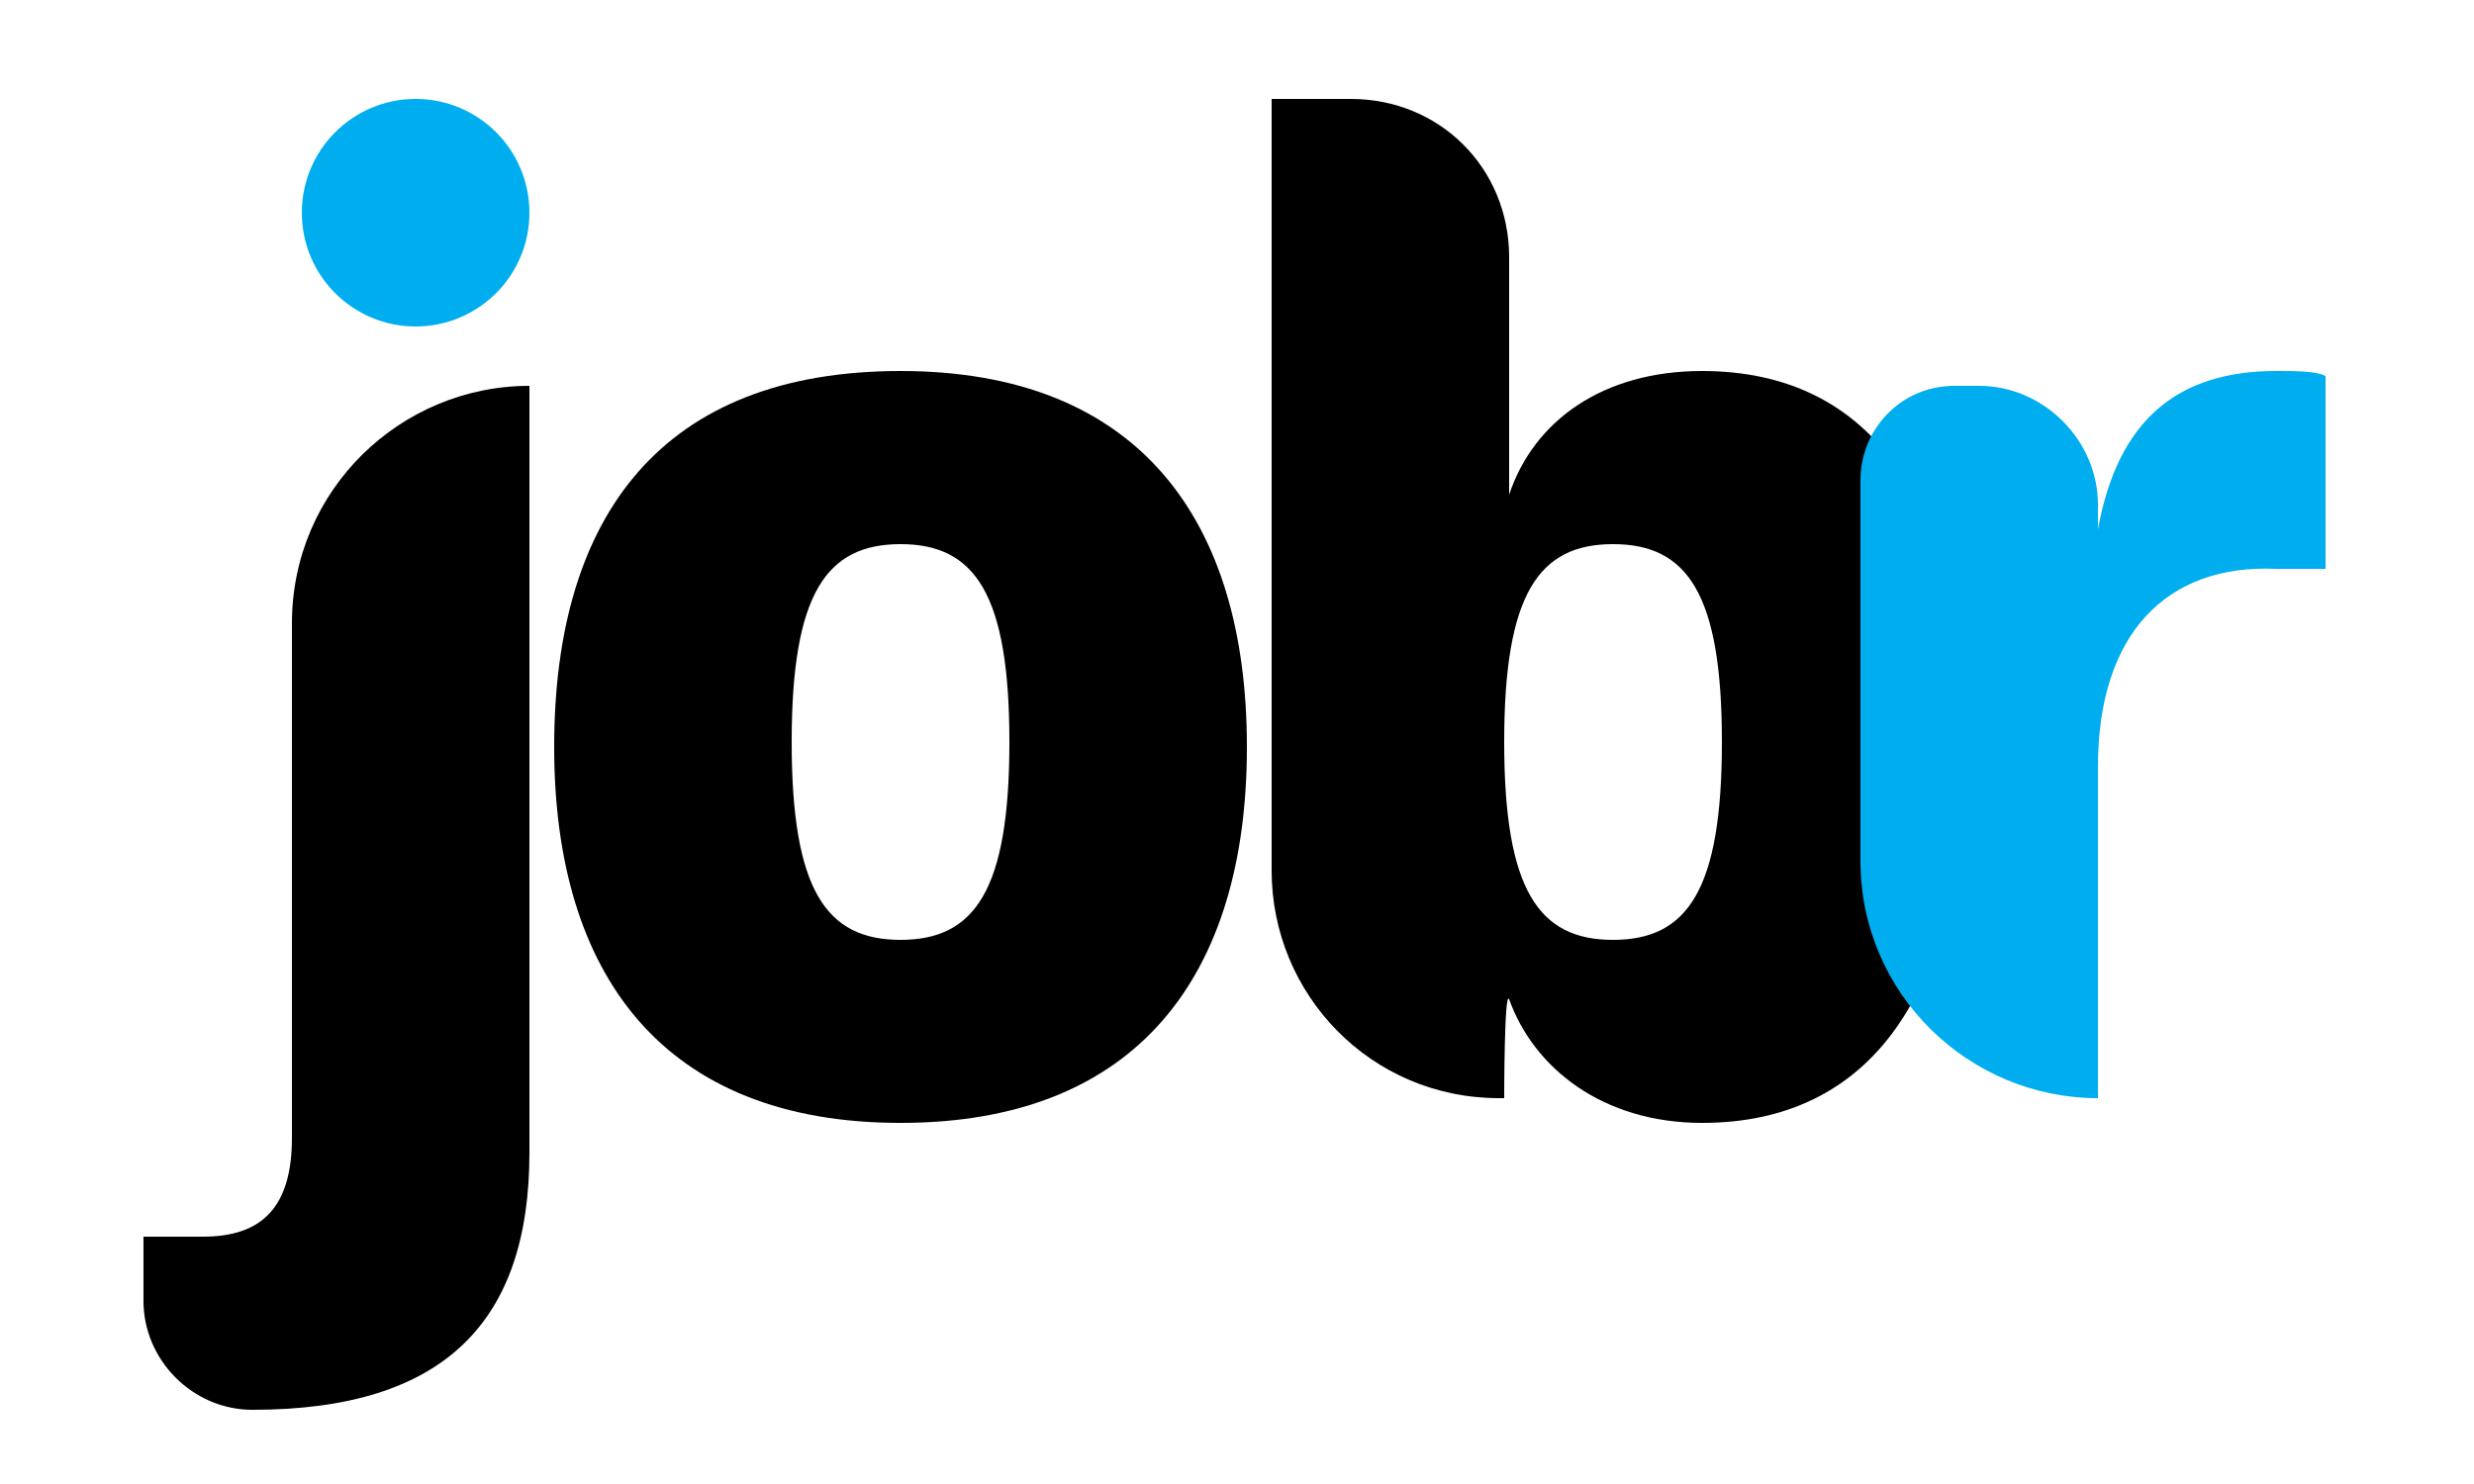<?xml version="1.0" encoding="utf-8"?>
<!-- Generator: Adobe Illustrator 23.0.1, SVG Export Plug-In . SVG Version: 6.00 Build 0)  -->
<svg version="1.1" id="Layer_1" xmlns="http://www.w3.org/2000/svg" xmlns:xlink="http://www.w3.org/1999/xlink" x="0px" y="0px"
	 viewBox="0 0 50 30" style="enable-background:new 0 0 50 30;" xml:space="preserve">
<style type="text/css">
	.st0{fill:#00AEEF;}
</style>
<path d="M18.2,7.5c4.8,0,7,3,7,7.6s-2.2,7.6-7,7.6s-7-3-7-7.6C11.2,10.4,13.4,7.5,18.2,7.5z M18.2,19c1.5,0,2.2-1,2.2-4
	s-0.7-4-2.2-4c-1.5,0-2.2,1-2.2,4S16.7,19,18.2,19z"/>
<path d="M30.4,22.2h-0.1c-2.6,0-4.6-2.1-4.6-4.6V2h1.6c1.8,0,3.2,1.4,3.2,3.2V10c0.5-1.5,1.9-2.5,3.9-2.5c3.4,0,5.3,2.6,5.3,7.6
	c0,5-1.9,7.6-5.3,7.6c-2,0-3.4-1.1-3.9-2.5C30.4,20,30.4,22.2,30.4,22.2z M32.6,19c1.5,0,2.2-1,2.2-4s-0.7-4-2.2-4
	c-1.5,0-2.2,1-2.2,4S31.1,19,32.6,19z"/>
<path class="st0" d="M42.4,15.5v6.7l0,0c-2.6,0-4.8-2.1-4.8-4.8V9.7c0-1,0.8-1.9,1.9-1.9h0.5c1.3,0,2.4,1.1,2.4,2.4v0.5
	c0.4-2.2,1.6-3.2,3.6-3.2c0.4,0,0.8,0,1,0.1L47,11.5c-0.3,0-0.6,0-1,0C43.8,11.4,42.4,12.8,42.4,15.5z"/>
<path d="M5.9,23c0,1.4-0.6,2-1.8,2H2.9v1.3c0,1.2,1,2.2,2.2,2.2c0,0,0,0,0,0c3.9,0,5.6-1.8,5.6-5.2V7.8l0,0c-2.6,0-4.8,2.1-4.8,4.8
	V23z"/>
<circle class="st0" cx="8.4" cy="4.3" r="2.3"/>
</svg>

